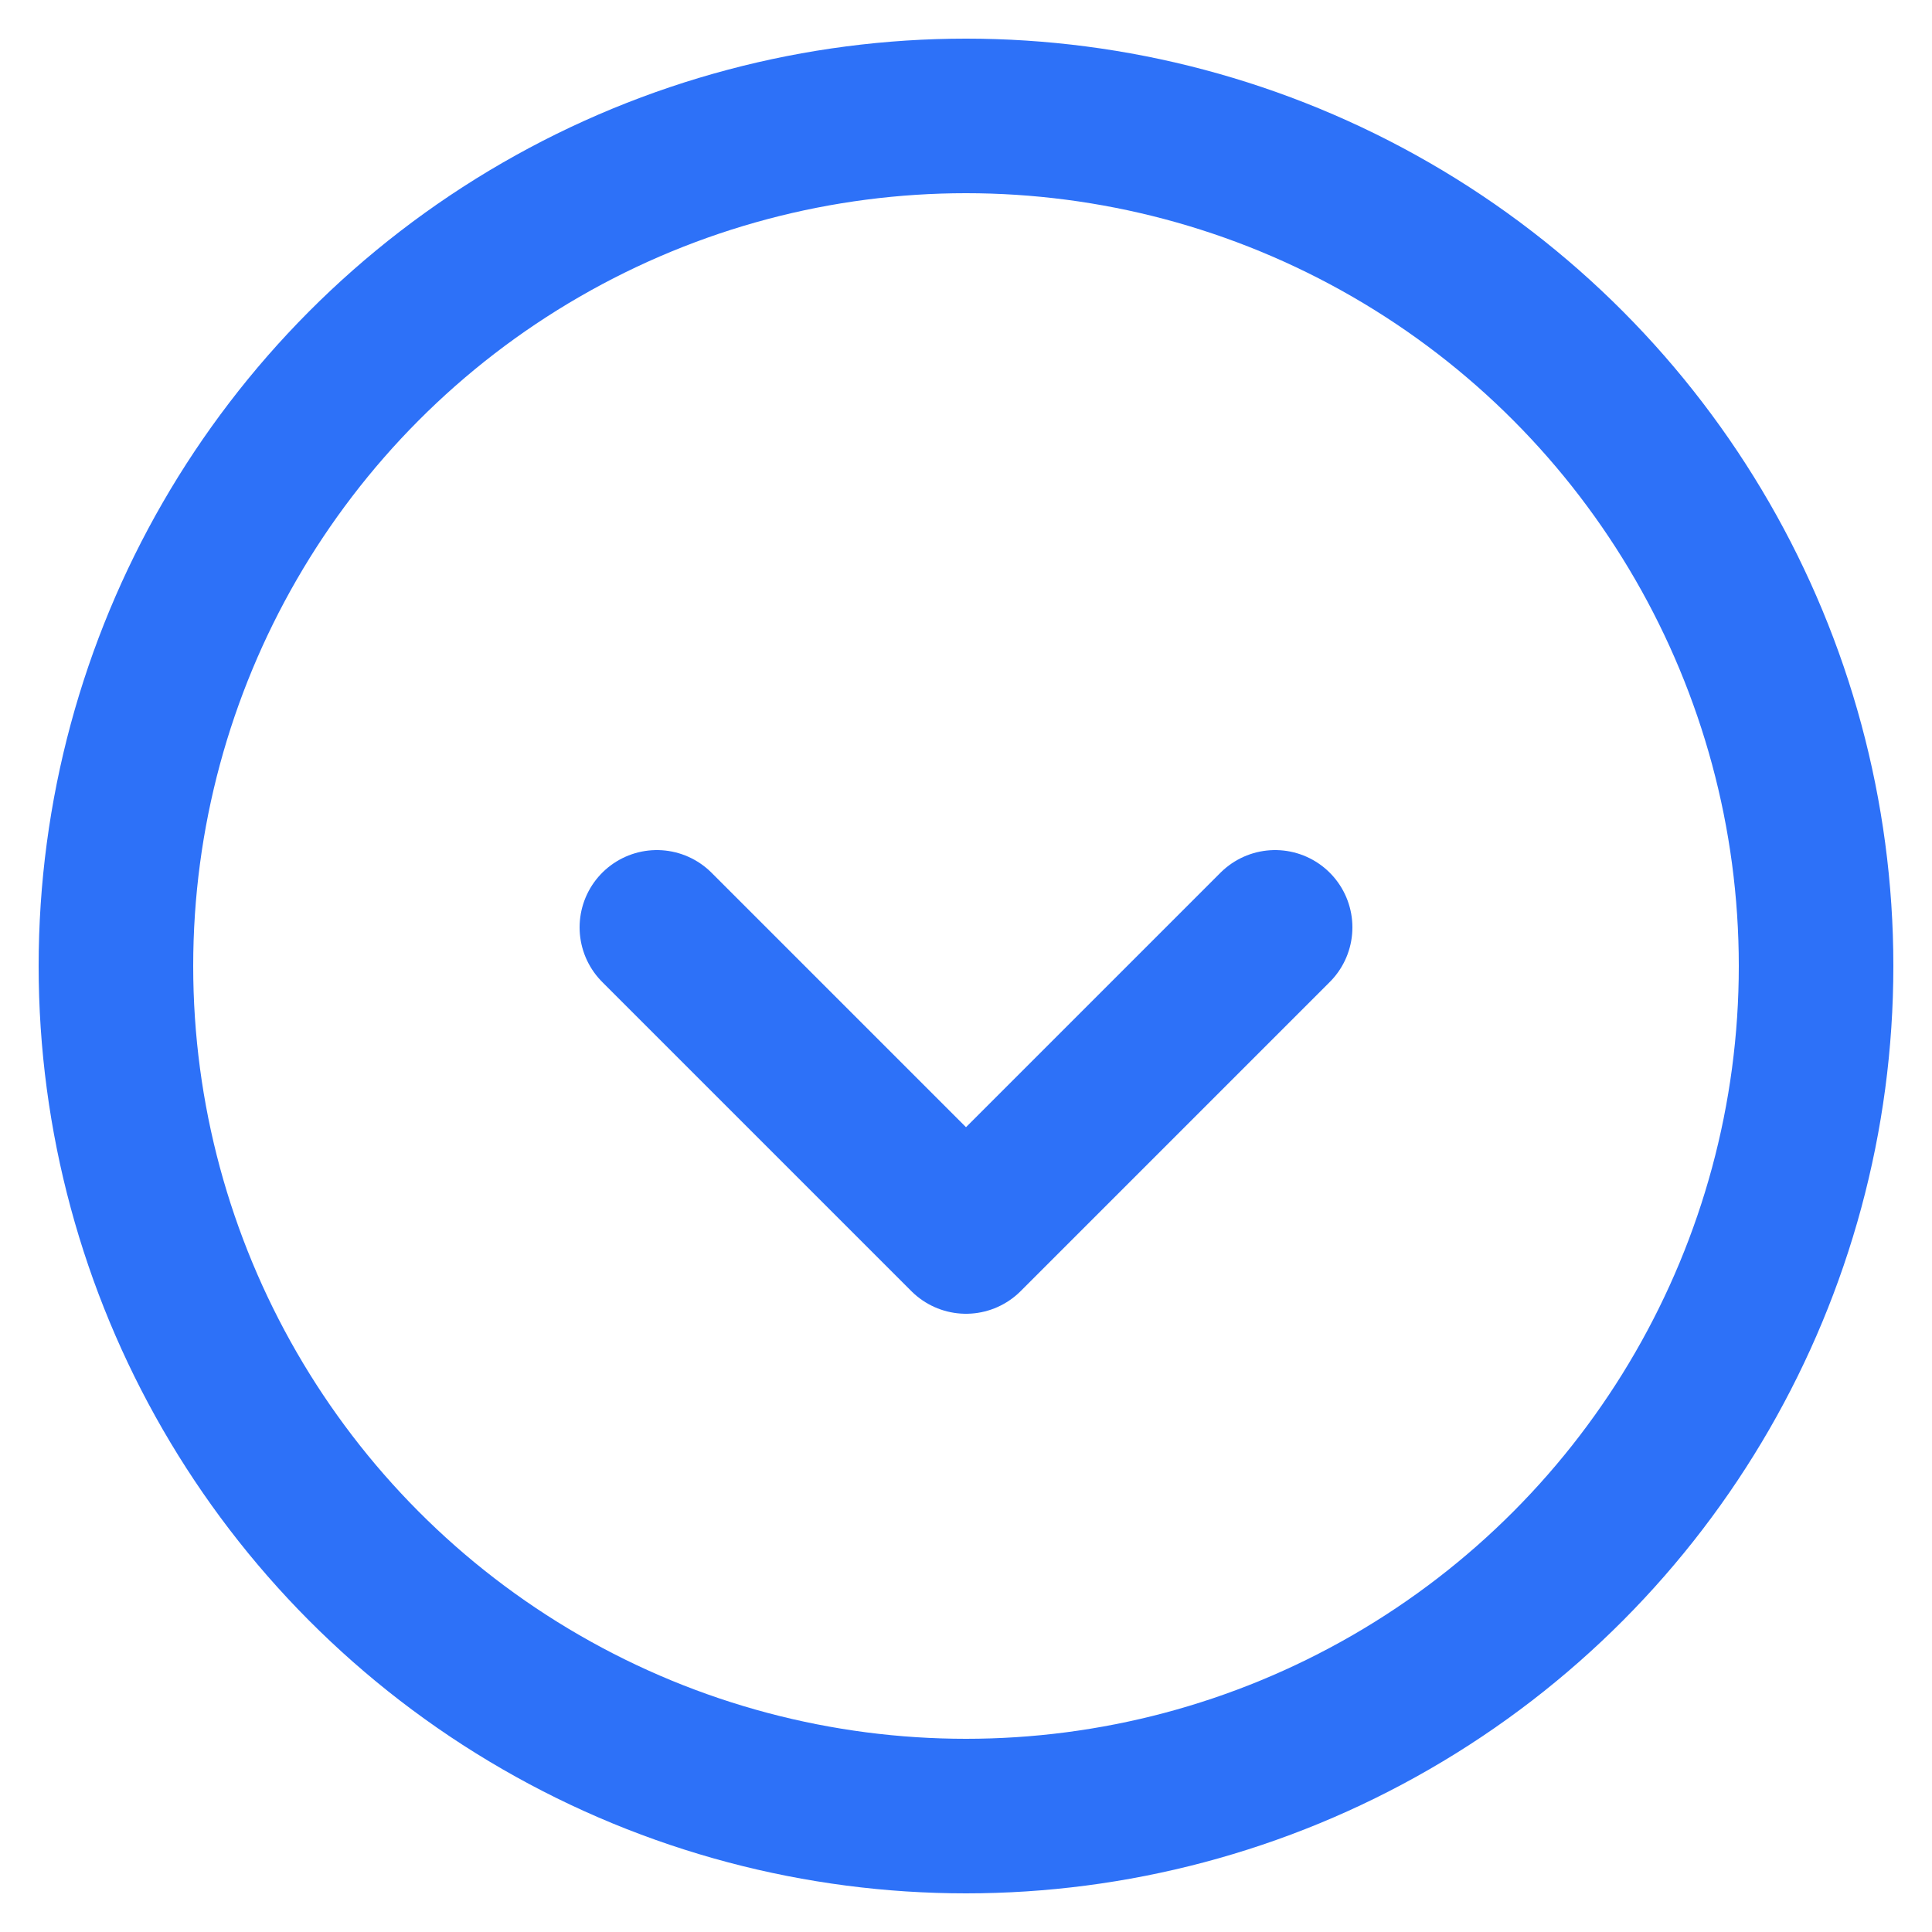 <svg width="50" height="50" viewBox="0 0 50 50" fill="none" xmlns="http://www.w3.org/2000/svg">
    <circle cx="25" cy="25" r="22" stroke="#2D71F8" stroke-width="4"/>
    <polyline points="17,24 25,32 33,24" fill="none" stroke="#2D71F8" stroke-width="4" stroke-linecap="round" stroke-linejoin="round"/>
</svg>